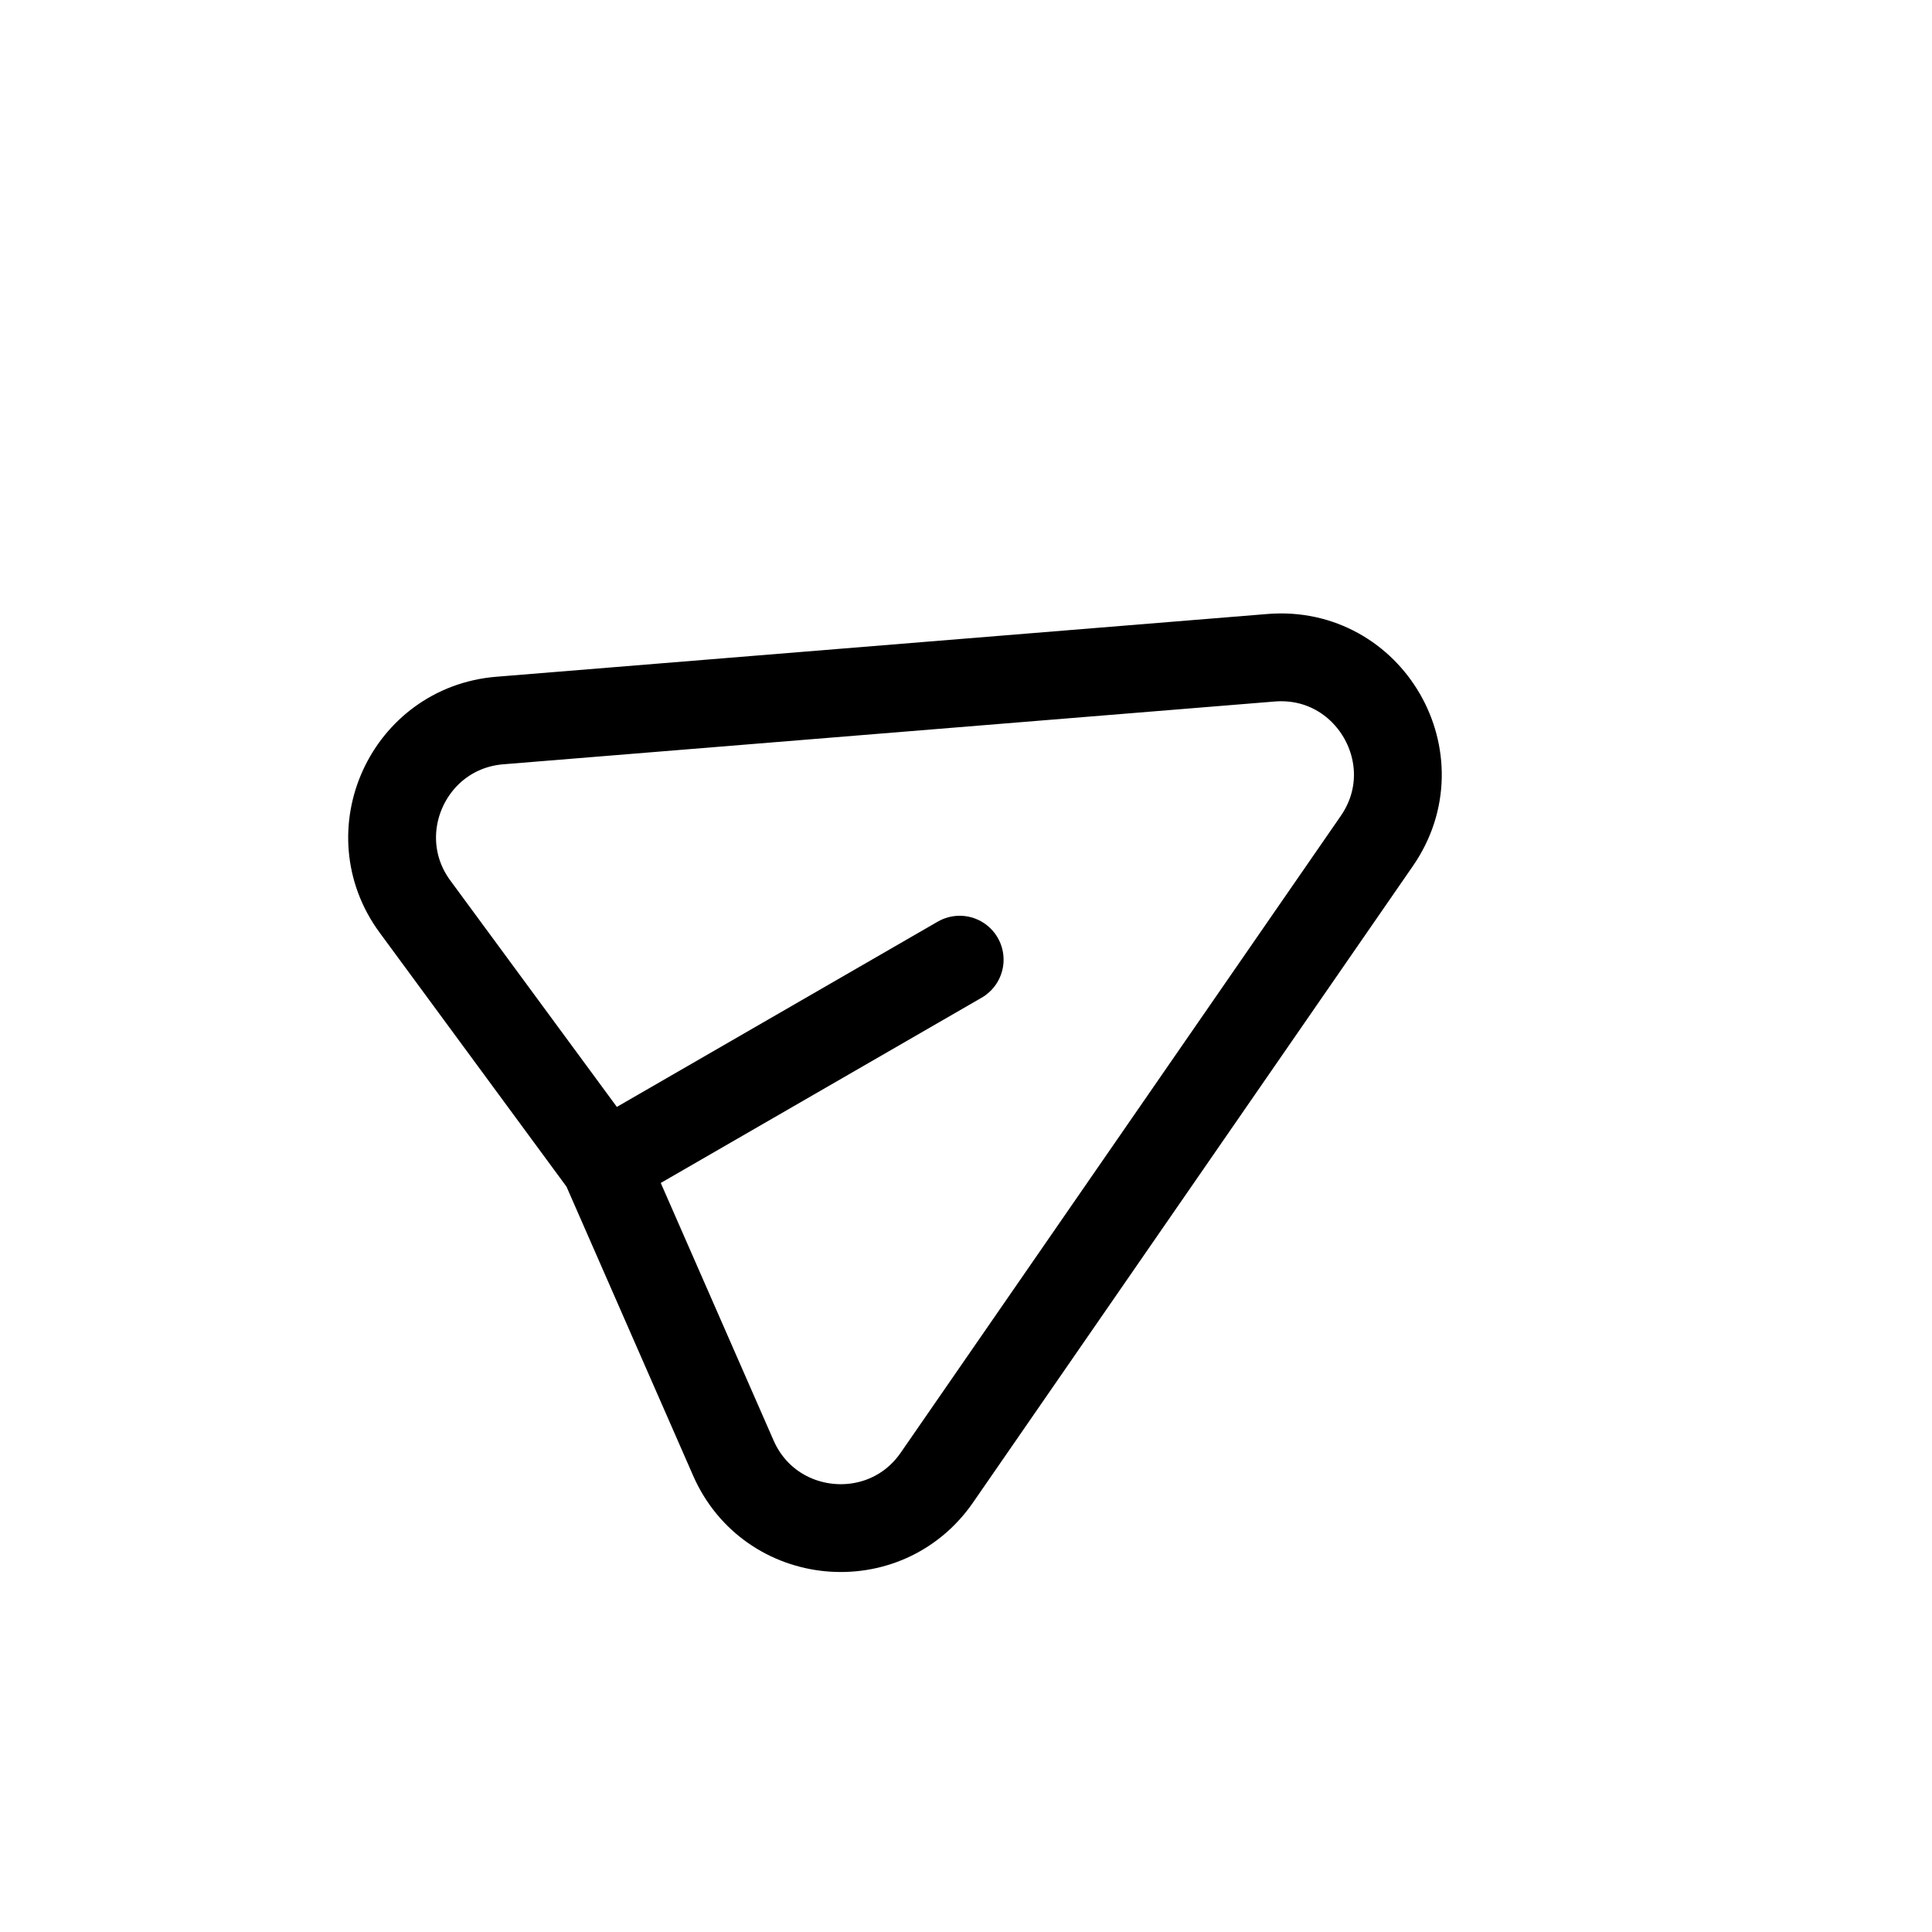 <svg width="33" height="33" viewBox="0 0 33 33" fill="none" xmlns="http://www.w3.org/2000/svg">
<path d="M10.33 19.892L7.089 15.486C6.161 14.225 6.977 12.434 8.538 12.307L21.71 11.235C23.392 11.098 24.477 12.977 23.517 14.365L16.003 25.238C15.113 26.526 13.154 26.338 12.526 24.904L10.33 19.892ZM10.33 19.892L16.392 16.392" stroke="black" stroke-width="1.5" stroke-linecap="round" stroke-linejoin="round"/>
</svg>
